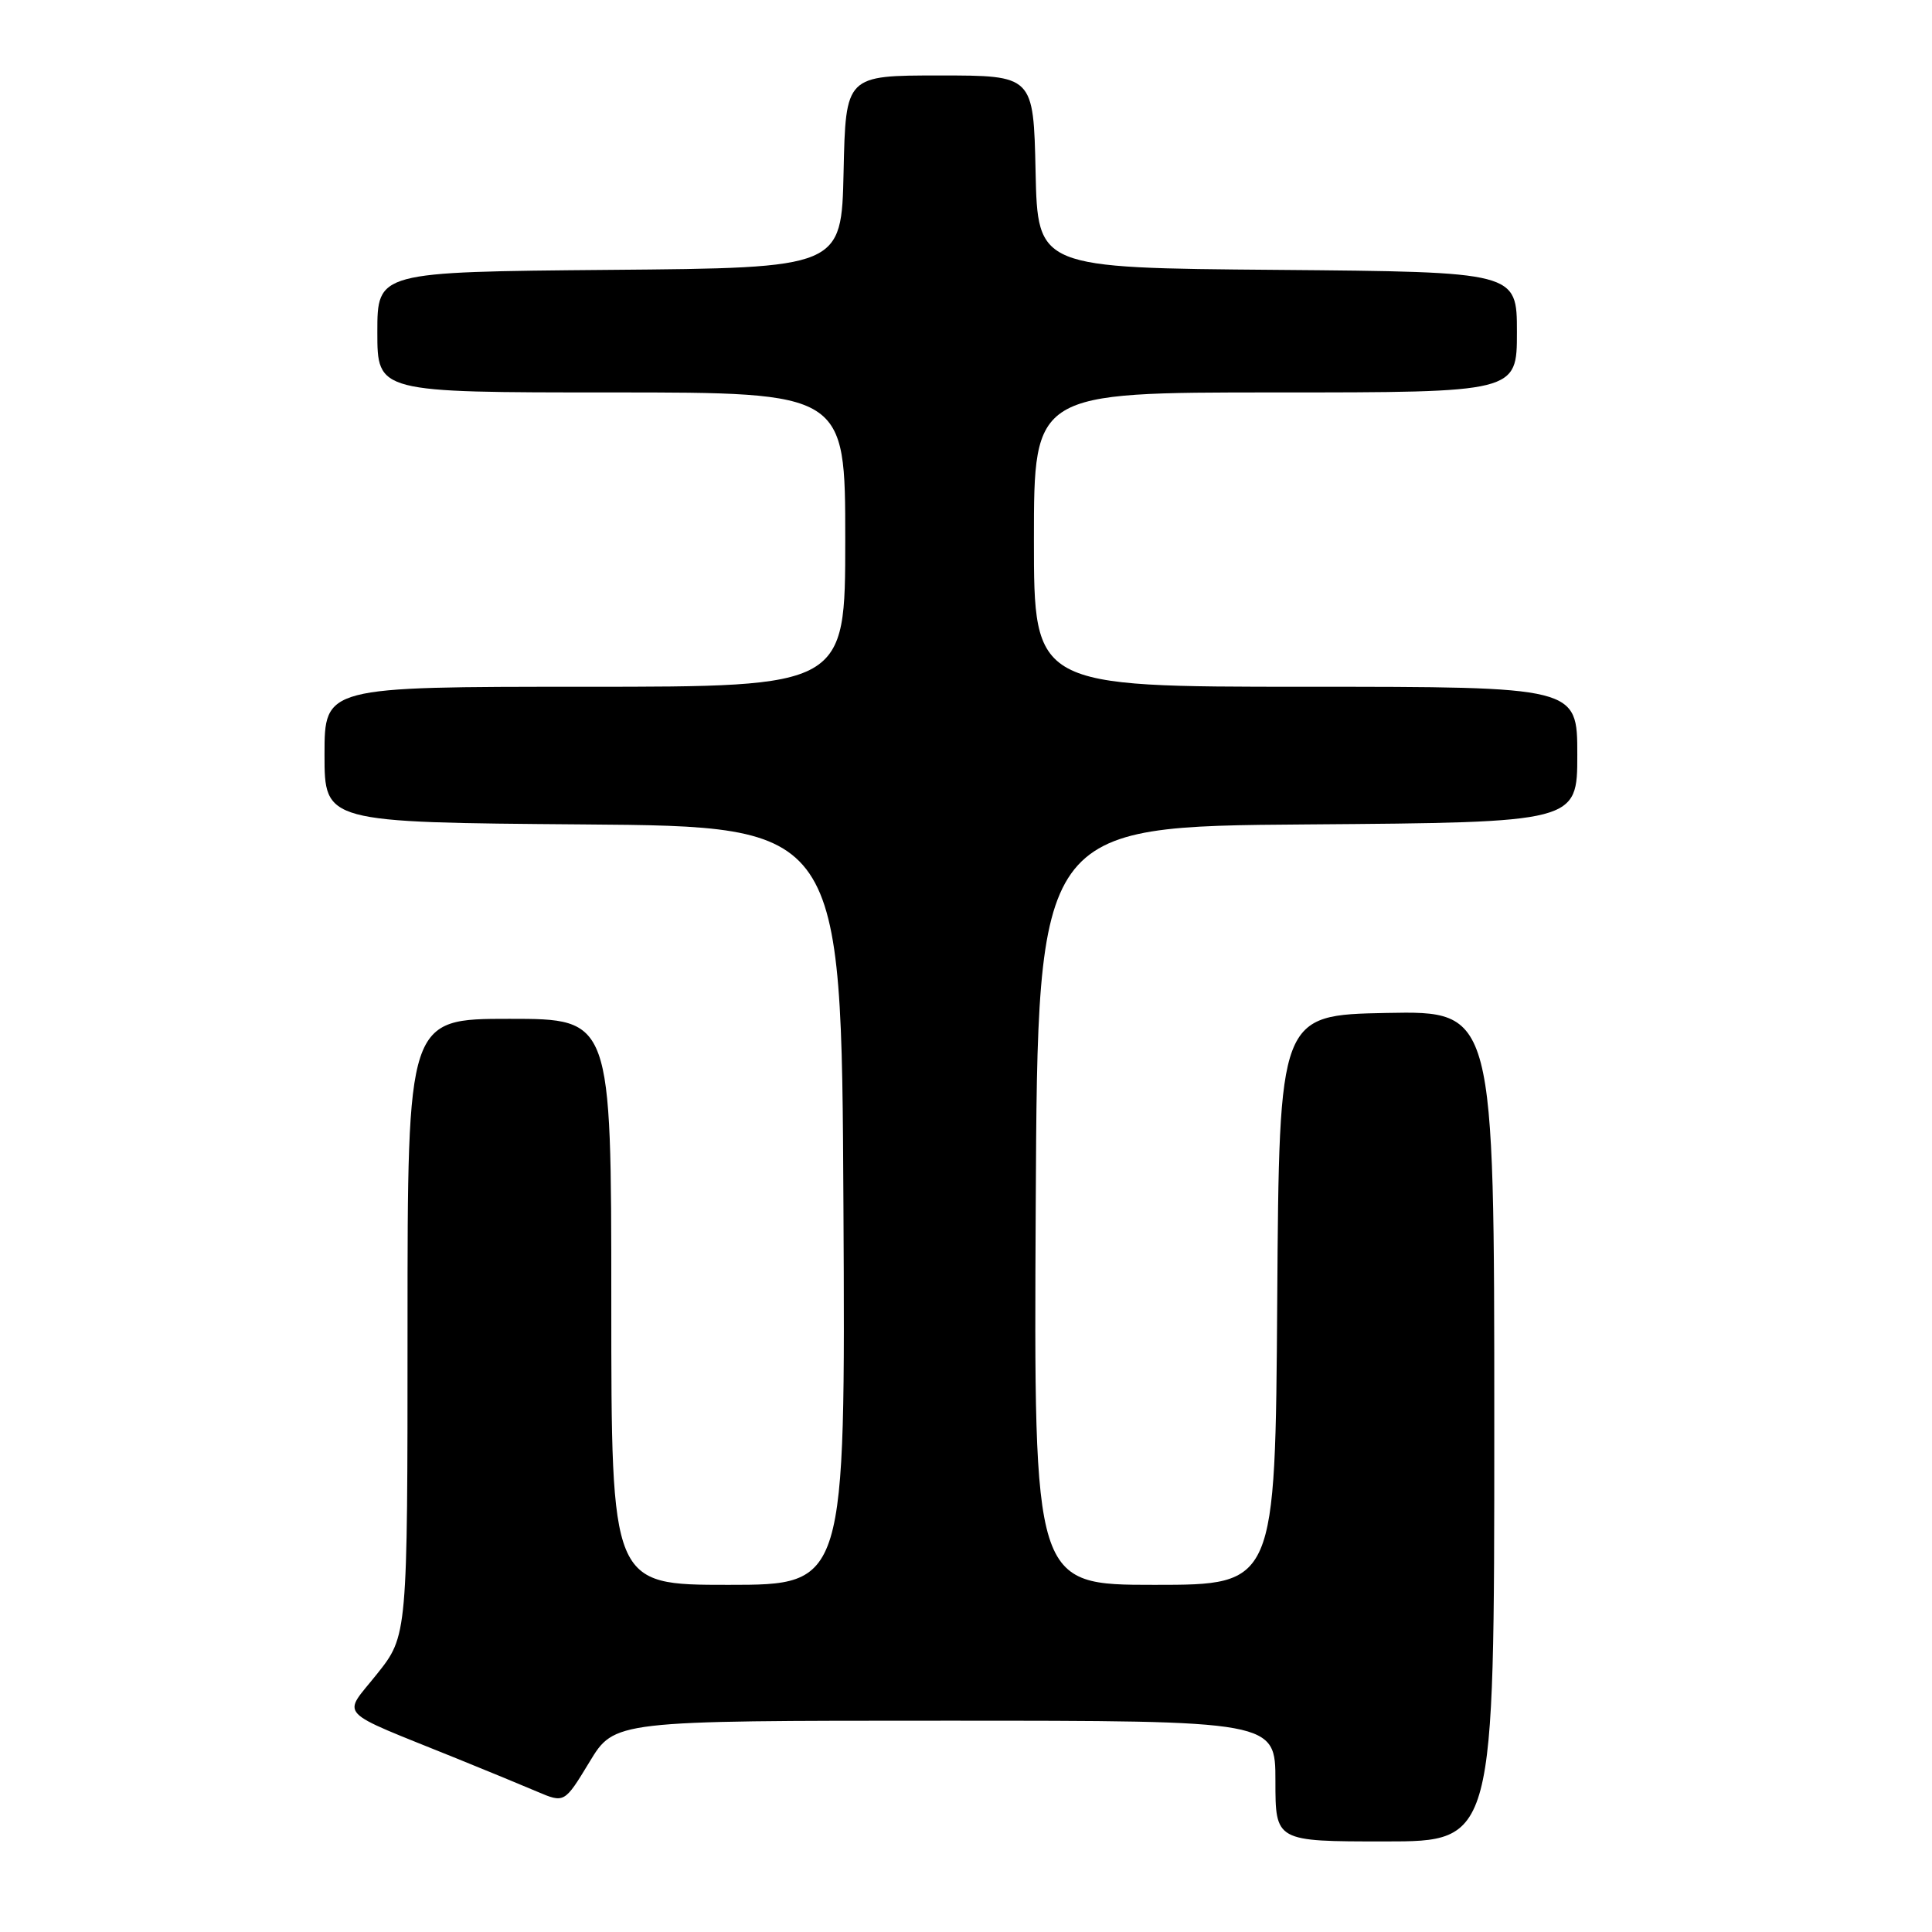 <?xml version="1.0" encoding="UTF-8" standalone="no"?>
<!DOCTYPE svg PUBLIC "-//W3C//DTD SVG 1.1//EN" "http://www.w3.org/Graphics/SVG/1.1/DTD/svg11.dtd" >
<svg xmlns="http://www.w3.org/2000/svg" xmlns:xlink="http://www.w3.org/1999/xlink" version="1.1" viewBox="0 0 256 256">
 <g >
 <path fill="currentColor"
d=" M 198.00 188.97 C 198.00 133.95 198.00 133.95 183.75 134.22 C 169.50 134.50 169.50 134.50 169.24 172.25 C 168.98 210.00 168.98 210.00 152.98 210.00 C 136.98 210.00 136.98 210.00 137.24 159.75 C 137.50 109.50 137.50 109.50 173.25 109.24 C 209.00 108.97 209.00 108.97 209.00 99.99 C 209.00 91.00 209.00 91.00 173.00 91.00 C 137.00 91.00 137.00 91.00 137.00 71.50 C 137.00 52.00 137.00 52.00 169.00 52.00 C 201.00 52.00 201.00 52.00 201.00 44.01 C 201.00 36.03 201.00 36.03 169.25 35.76 C 137.50 35.50 137.50 35.50 137.22 22.75 C 136.94 10.00 136.94 10.00 124.50 10.00 C 112.06 10.00 112.06 10.00 111.78 22.75 C 111.50 35.50 111.50 35.50 80.75 35.76 C 50.00 36.03 50.00 36.03 50.00 44.01 C 50.00 52.00 50.00 52.00 81.00 52.00 C 112.00 52.00 112.00 52.00 112.00 71.50 C 112.00 91.00 112.00 91.00 77.50 91.00 C 43.00 91.00 43.00 91.00 43.00 99.99 C 43.00 108.97 43.00 108.97 77.25 109.24 C 111.50 109.50 111.50 109.50 111.76 159.75 C 112.02 210.00 112.02 210.00 96.51 210.00 C 81.00 210.00 81.00 210.00 81.00 172.50 C 81.00 135.00 81.00 135.00 67.50 135.00 C 54.00 135.00 54.00 135.00 54.00 175.87 C 54.00 216.74 54.00 216.74 49.94 221.83 C 45.35 227.60 44.23 226.41 60.50 233.00 C 64.35 234.56 69.14 236.53 71.15 237.39 C 74.79 238.94 74.79 238.94 78.11 233.47 C 81.42 228.00 81.42 228.00 125.21 228.00 C 169.00 228.00 169.00 228.00 169.00 236.00 C 169.00 244.00 169.00 244.00 183.50 244.00 C 198.00 244.00 198.00 244.00 198.00 188.97 Z "/>
</g>
</svg>